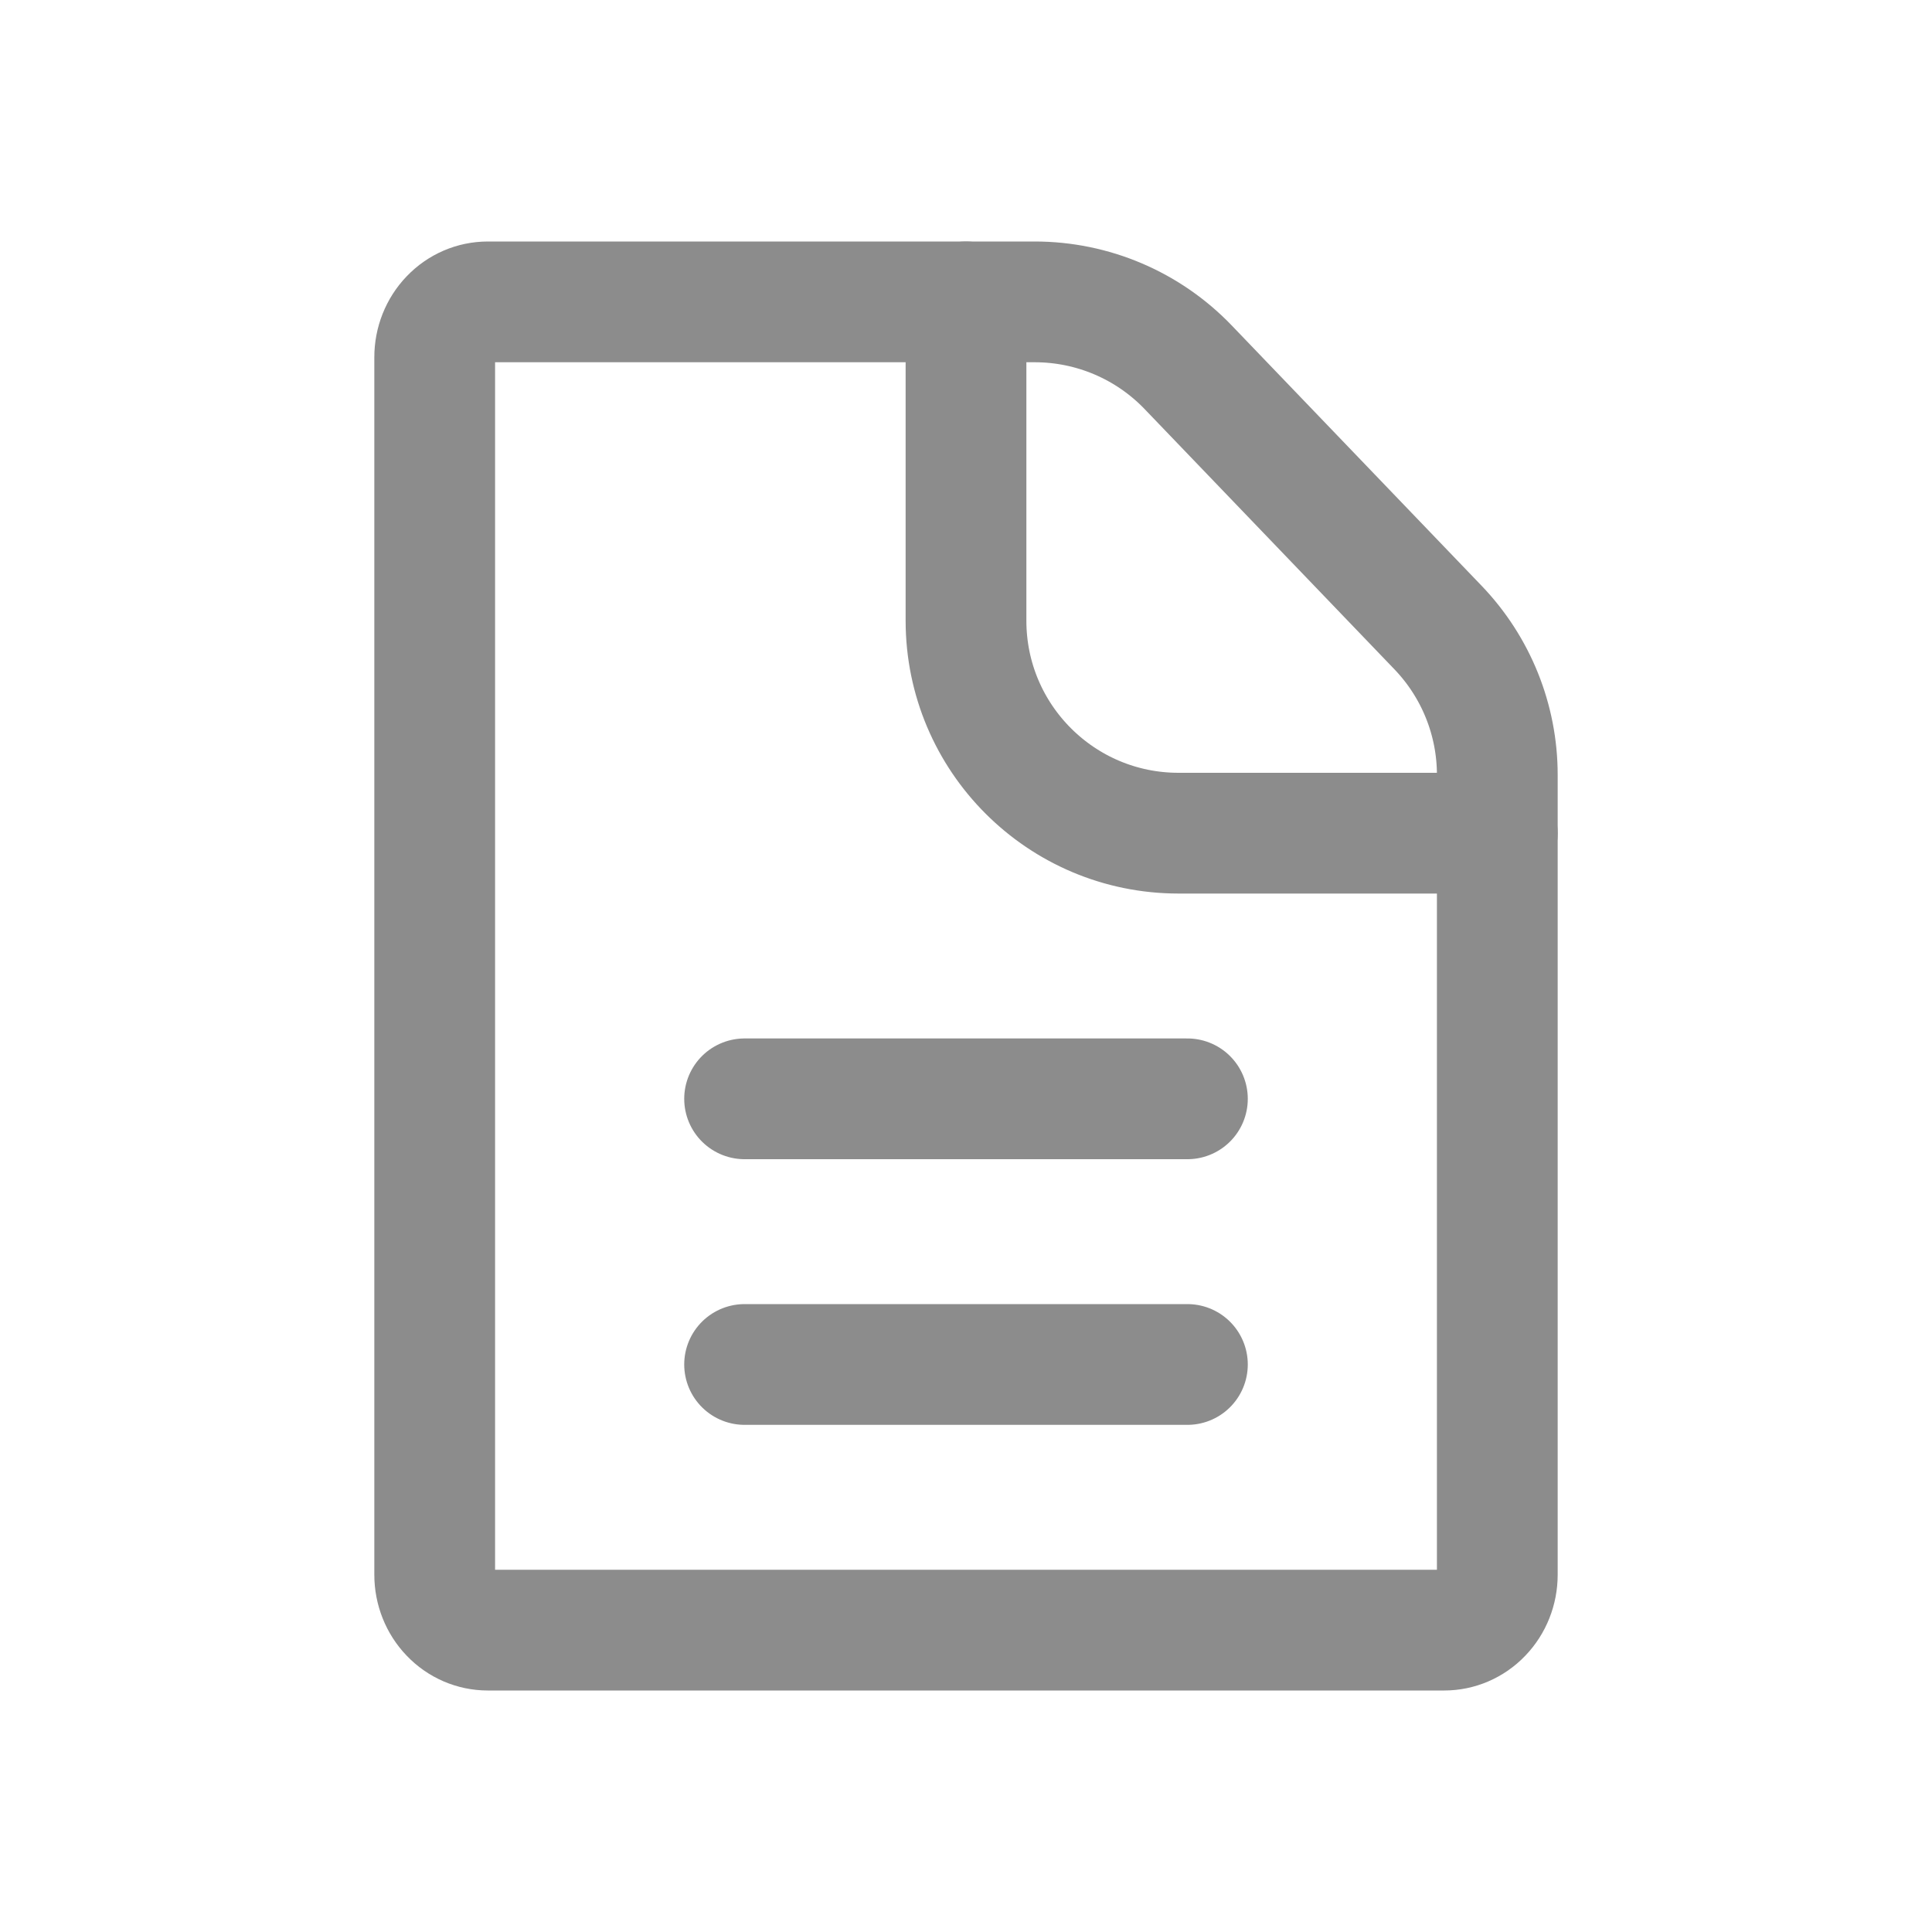 <svg width="20" height="20" viewBox="0 0 20 20" fill="none" xmlns="http://www.w3.org/2000/svg">
<path d="M14.95 16.875H5.05C4.904 16.875 4.764 16.815 4.661 16.707C4.558 16.6 4.5 16.454 4.5 16.302V3.698C4.5 3.546 4.558 3.4 4.661 3.293C4.764 3.185 4.904 3.125 5.05 3.125H10.712C11.311 3.125 11.884 3.369 12.299 3.801L14.887 6.497C15.28 6.907 15.5 7.453 15.5 8.021V16.302C15.5 16.454 15.442 16.6 15.339 16.707C15.236 16.815 15.096 16.875 14.95 16.875Z" stroke="#8C8C8C" stroke-width="1.25" stroke-linecap="round" stroke-linejoin="round"/>
<path d="M10 3.125V6.425C10 7.64 10.985 8.625 12.2 8.625H15.5" stroke="#8C8C8C" stroke-width="1.25" stroke-linecap="round" stroke-linejoin="round"/>
<path d="M7.708 11.375H12.292" stroke="#8C8C8C" stroke-width="1.25" stroke-linecap="round" stroke-linejoin="round"/>
<path d="M7.708 14.125H12.292" stroke="#8C8C8C" stroke-width="1.25" stroke-linecap="round" stroke-linejoin="round"/>
</svg>
